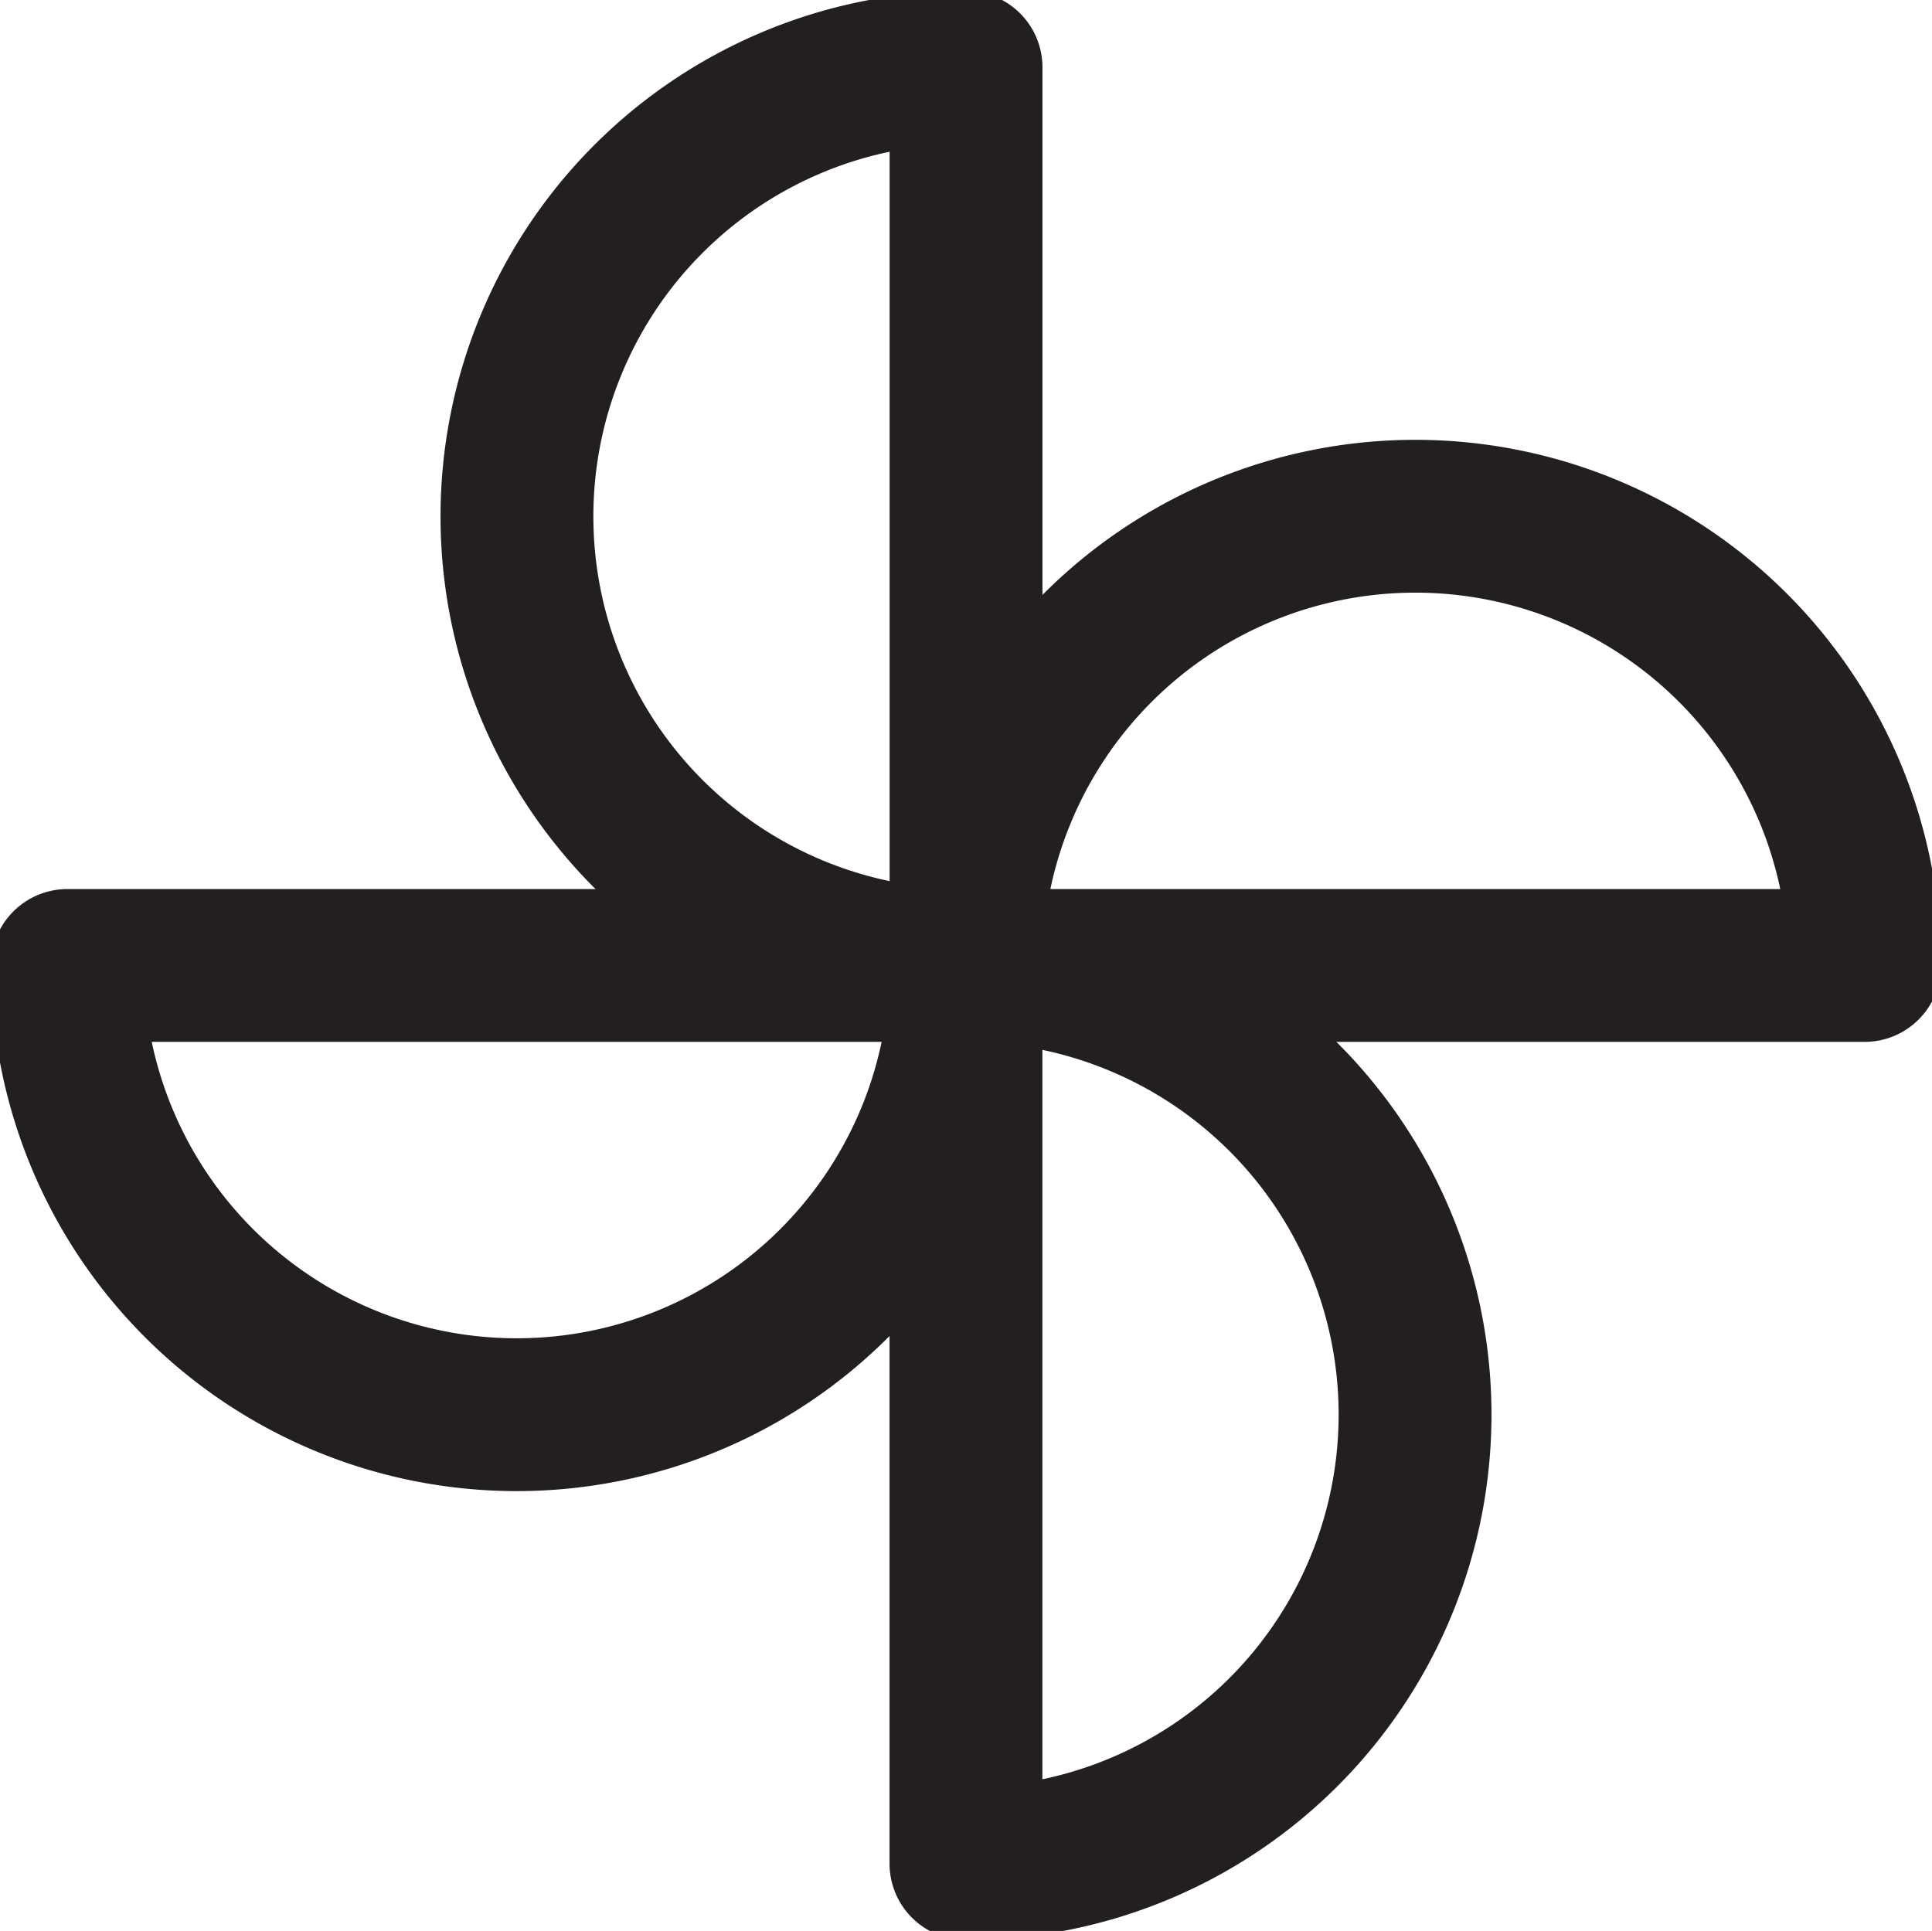 <svg id="Group_1829" data-name="Group 1829" xmlns="http://www.w3.org/2000/svg" xmlns:xlink="http://www.w3.org/1999/xlink" width="25.281" height="25.27" viewBox="0 0 25.281 25.27">
  <defs>
    <clipPath id="clip-path">
      <rect id="Rectangle_1522" data-name="Rectangle 1522" width="25.281" height="25.27" fill="none"/>
    </clipPath>
  </defs>
  <g id="Group_1829-2" data-name="Group 1829" transform="translate(0 0)" clip-path="url(#clip-path)">
    <path id="Path_1105" data-name="Path 1105" d="M26.092,13.543a5.879,5.879,0,0,0-11.758,0Z" transform="translate(-1.693 -0.908)" fill="none" stroke="#231f20" stroke-linecap="round" stroke-linejoin="round" stroke-width="2"/>
    <path id="Path_1106" data-name="Path 1106" d="M13.546,1a5.876,5.876,0,1,0,0,11.753Z" transform="translate(-0.905 -0.118)" fill="none" stroke="#231f20" stroke-linecap="round" stroke-linejoin="round" stroke-width="2"/>
    <path id="Path_1107" data-name="Path 1107" d="M1,14.333a5.879,5.879,0,0,0,11.758,0Z" transform="translate(-0.118 -1.698)" fill="none" stroke="#231f20" stroke-linecap="round" stroke-linejoin="round" stroke-width="2"/>
    <path id="Path_1108" data-name="Path 1108" d="M14.333,26.087a5.876,5.876,0,1,0,0-11.753Z" transform="translate(-1.693 -1.698)" fill="none" stroke="#231f20" stroke-linecap="round" stroke-linejoin="round" stroke-width="2"/>
  </g>
</svg>
